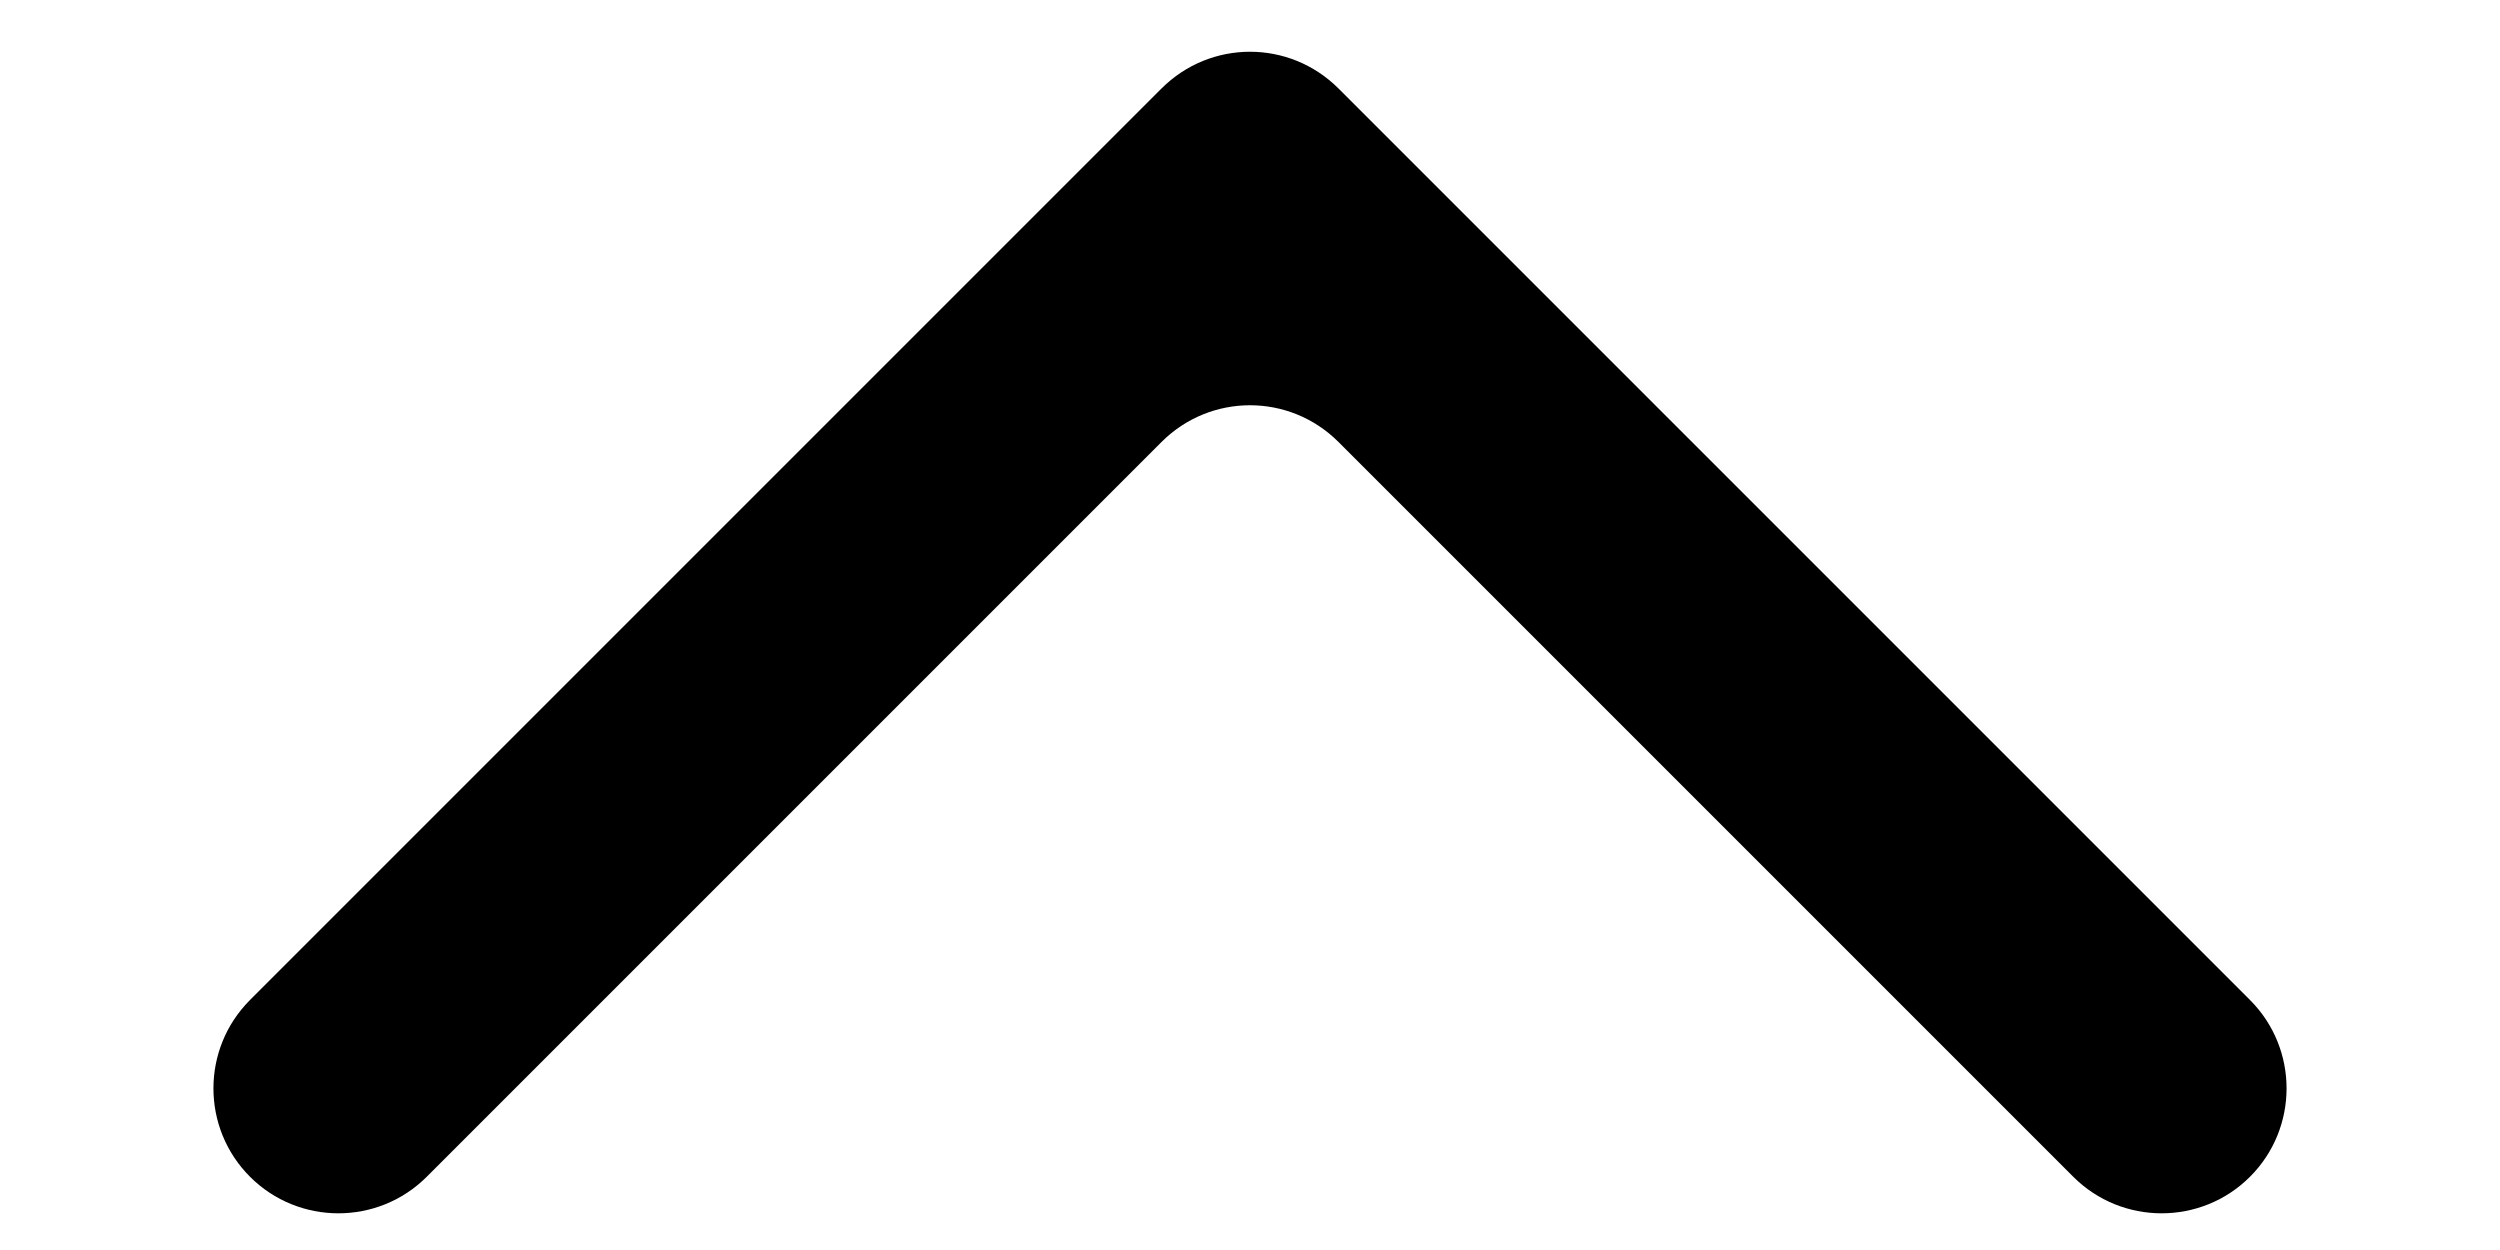 <svg width="10" height="5" viewBox="0 0 10 5" fill="none" xmlns="http://www.w3.org/2000/svg">
<path fill-rule="evenodd" clip-rule="evenodd" d="M9 4C9.195 4.195 9.195 4.512 9 4.707C8.805 4.902 8.488 4.902 8.293 4.707L5.354 1.768C5.158 1.572 4.842 1.572 4.646 1.768L1.707 4.707C1.512 4.902 1.195 4.902 1 4.707C0.805 4.512 0.805 4.195 1 4L4.646 0.354C4.842 0.158 5.158 0.158 5.354 0.354L9 4Z" fill="black"/>
</svg>
